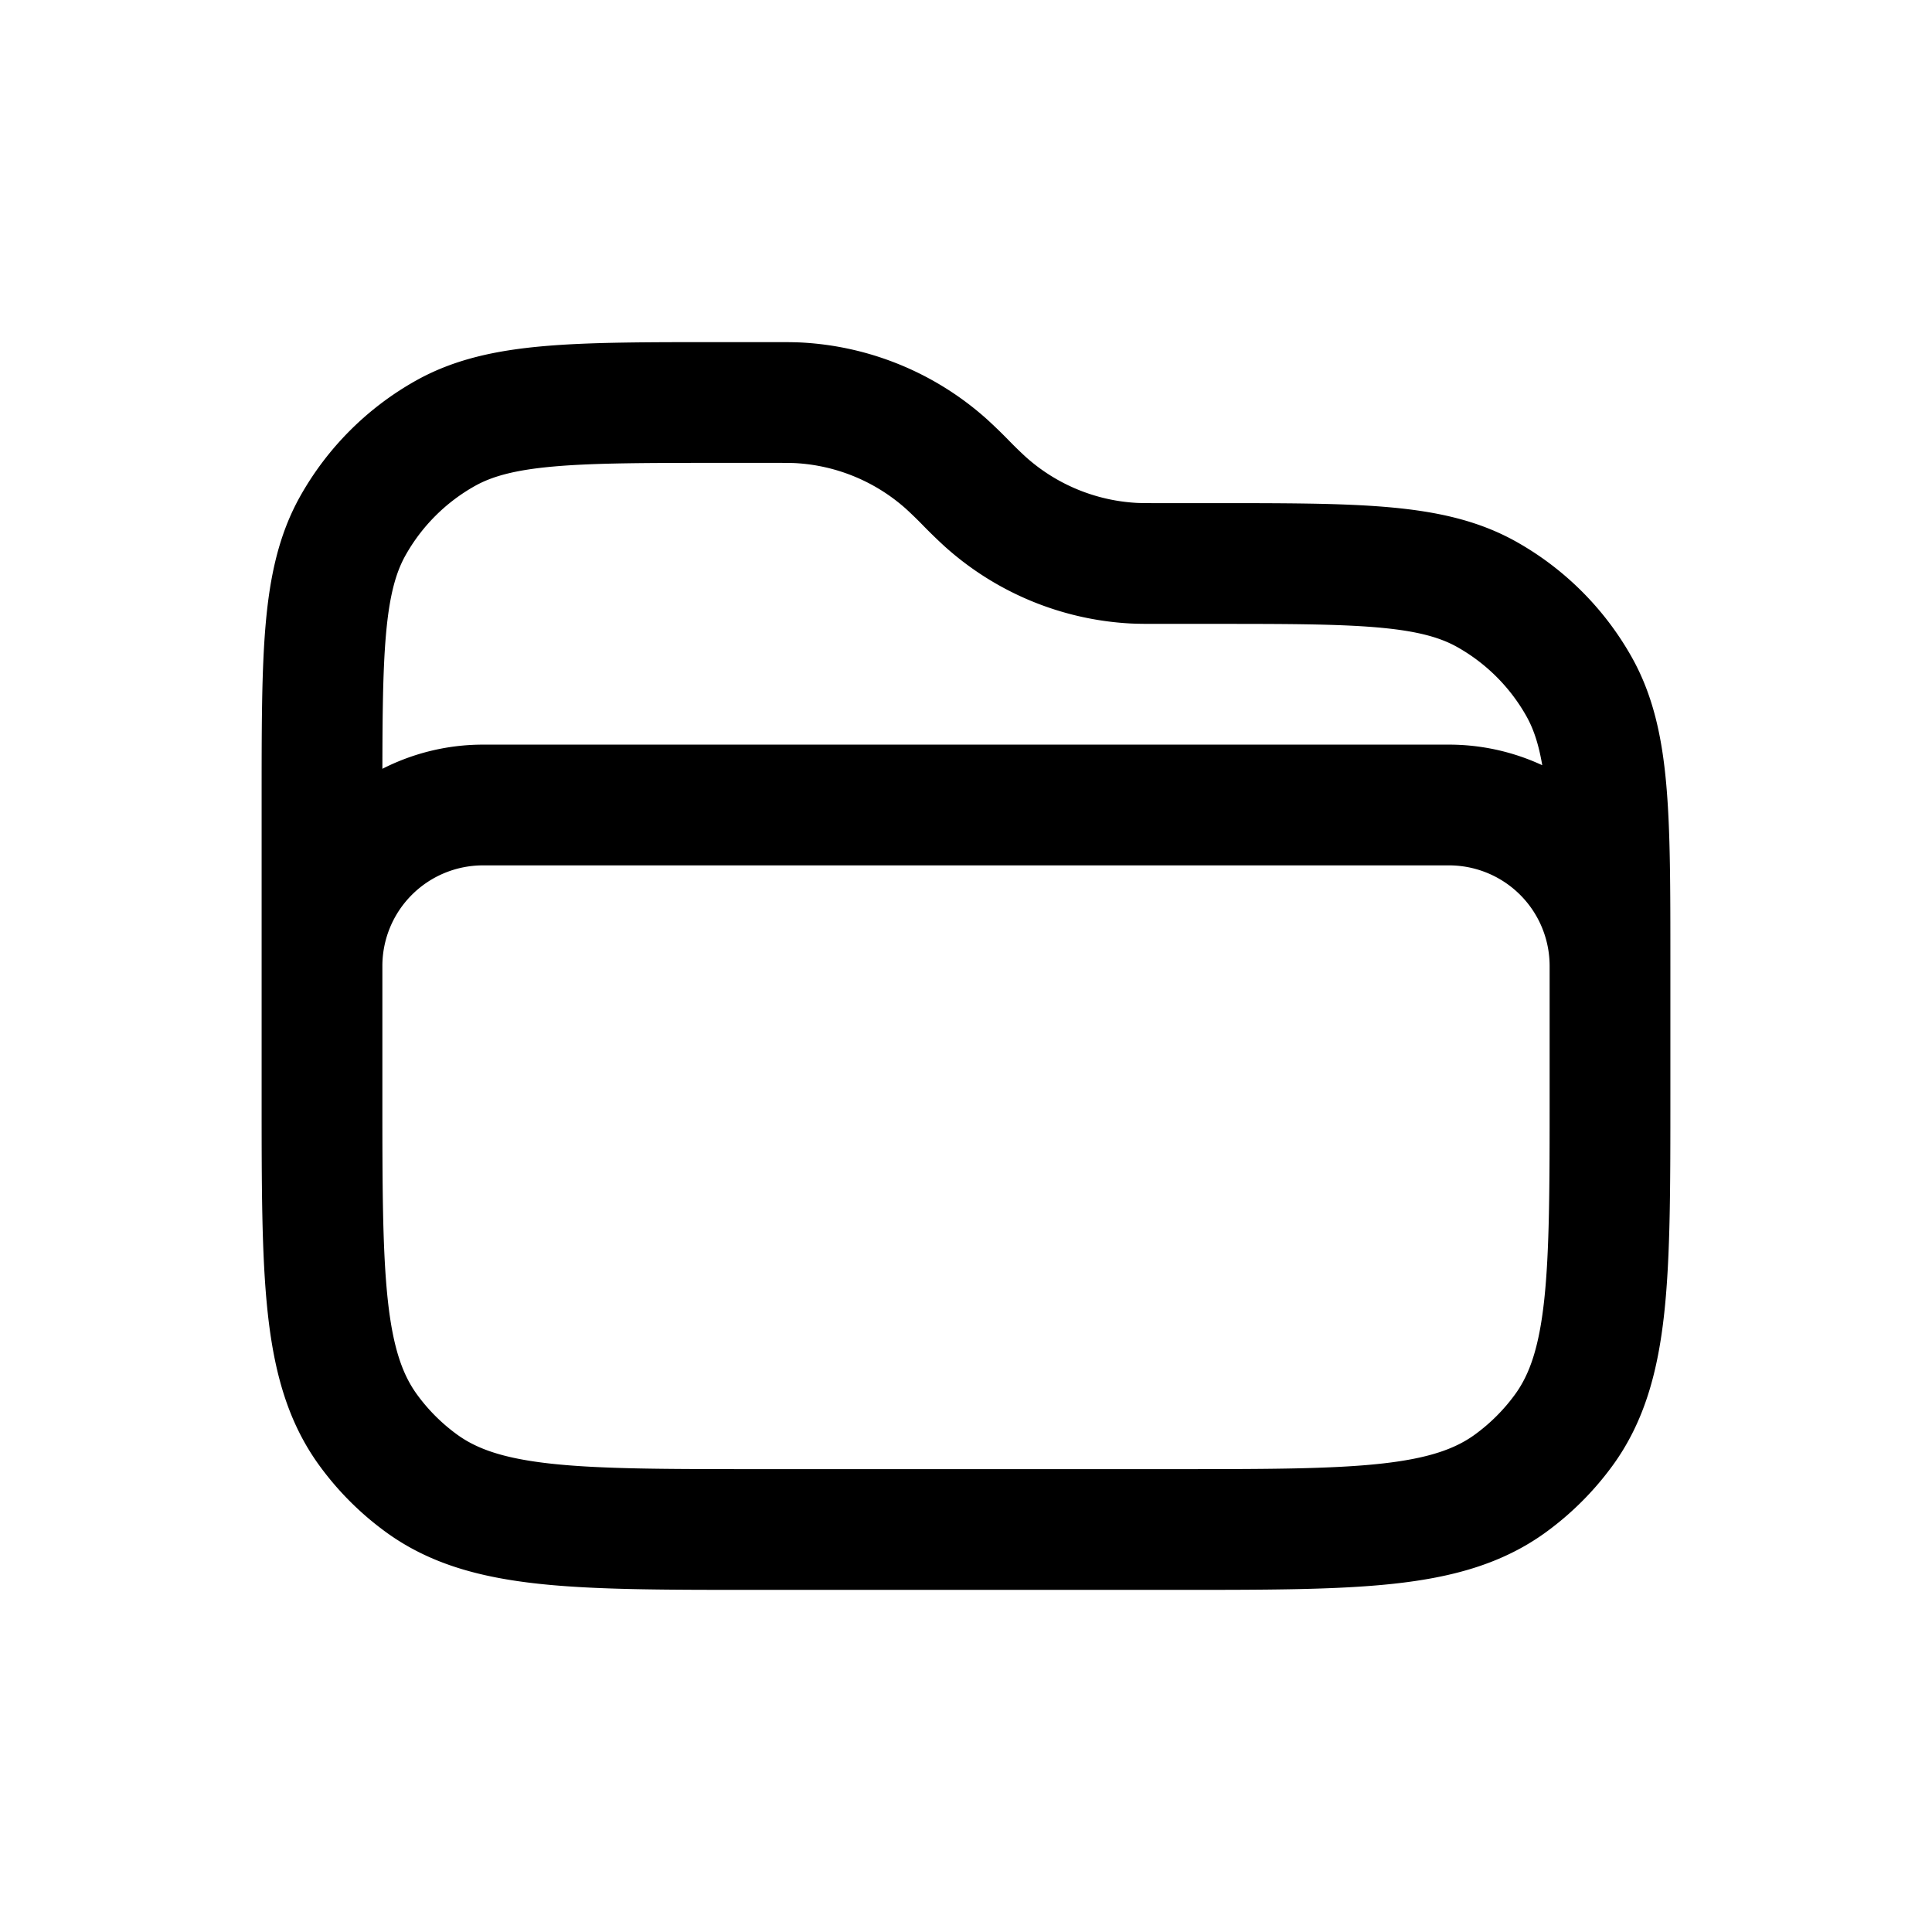 <svg id="folder" xmlns="http://www.w3.org/2000/svg" fill="none" viewBox="0 0 24 24"><path stroke="currentColor" stroke-linecap="round" stroke-linejoin="round" stroke-width="1.5" d="M20 12v-.05c0-1.822 0-2.733-.382-3.416a3 3 0 0 0-1.152-1.152C17.783 7 16.872 7 15.05 7h-.636c-.168 0-.253 0-.334-.004a3 3 0 0 1-1.84-.763A6 6 0 0 1 12 6v0a6 6 0 0 0-.24-.233 3 3 0 0 0-1.84-.763C9.839 5 9.754 5 9.586 5H8.95c-1.822 0-2.733 0-3.416.382a3 3 0 0 0-1.152 1.152C4 7.217 4 8.128 4 9.95V12m16 0v1.6c0 2.25 0 3.375-.573 4.163q-.28.384-.664.664C17.975 19 16.85 19 14.6 19H9.4c-2.25 0-3.375 0-4.163-.573a3 3 0 0 1-.664-.664C4 16.975 4 15.85 4 13.6V12m16 0a2 2 0 0 0-2-2H6a2 2 0 0 0-2 2v0" /></svg>